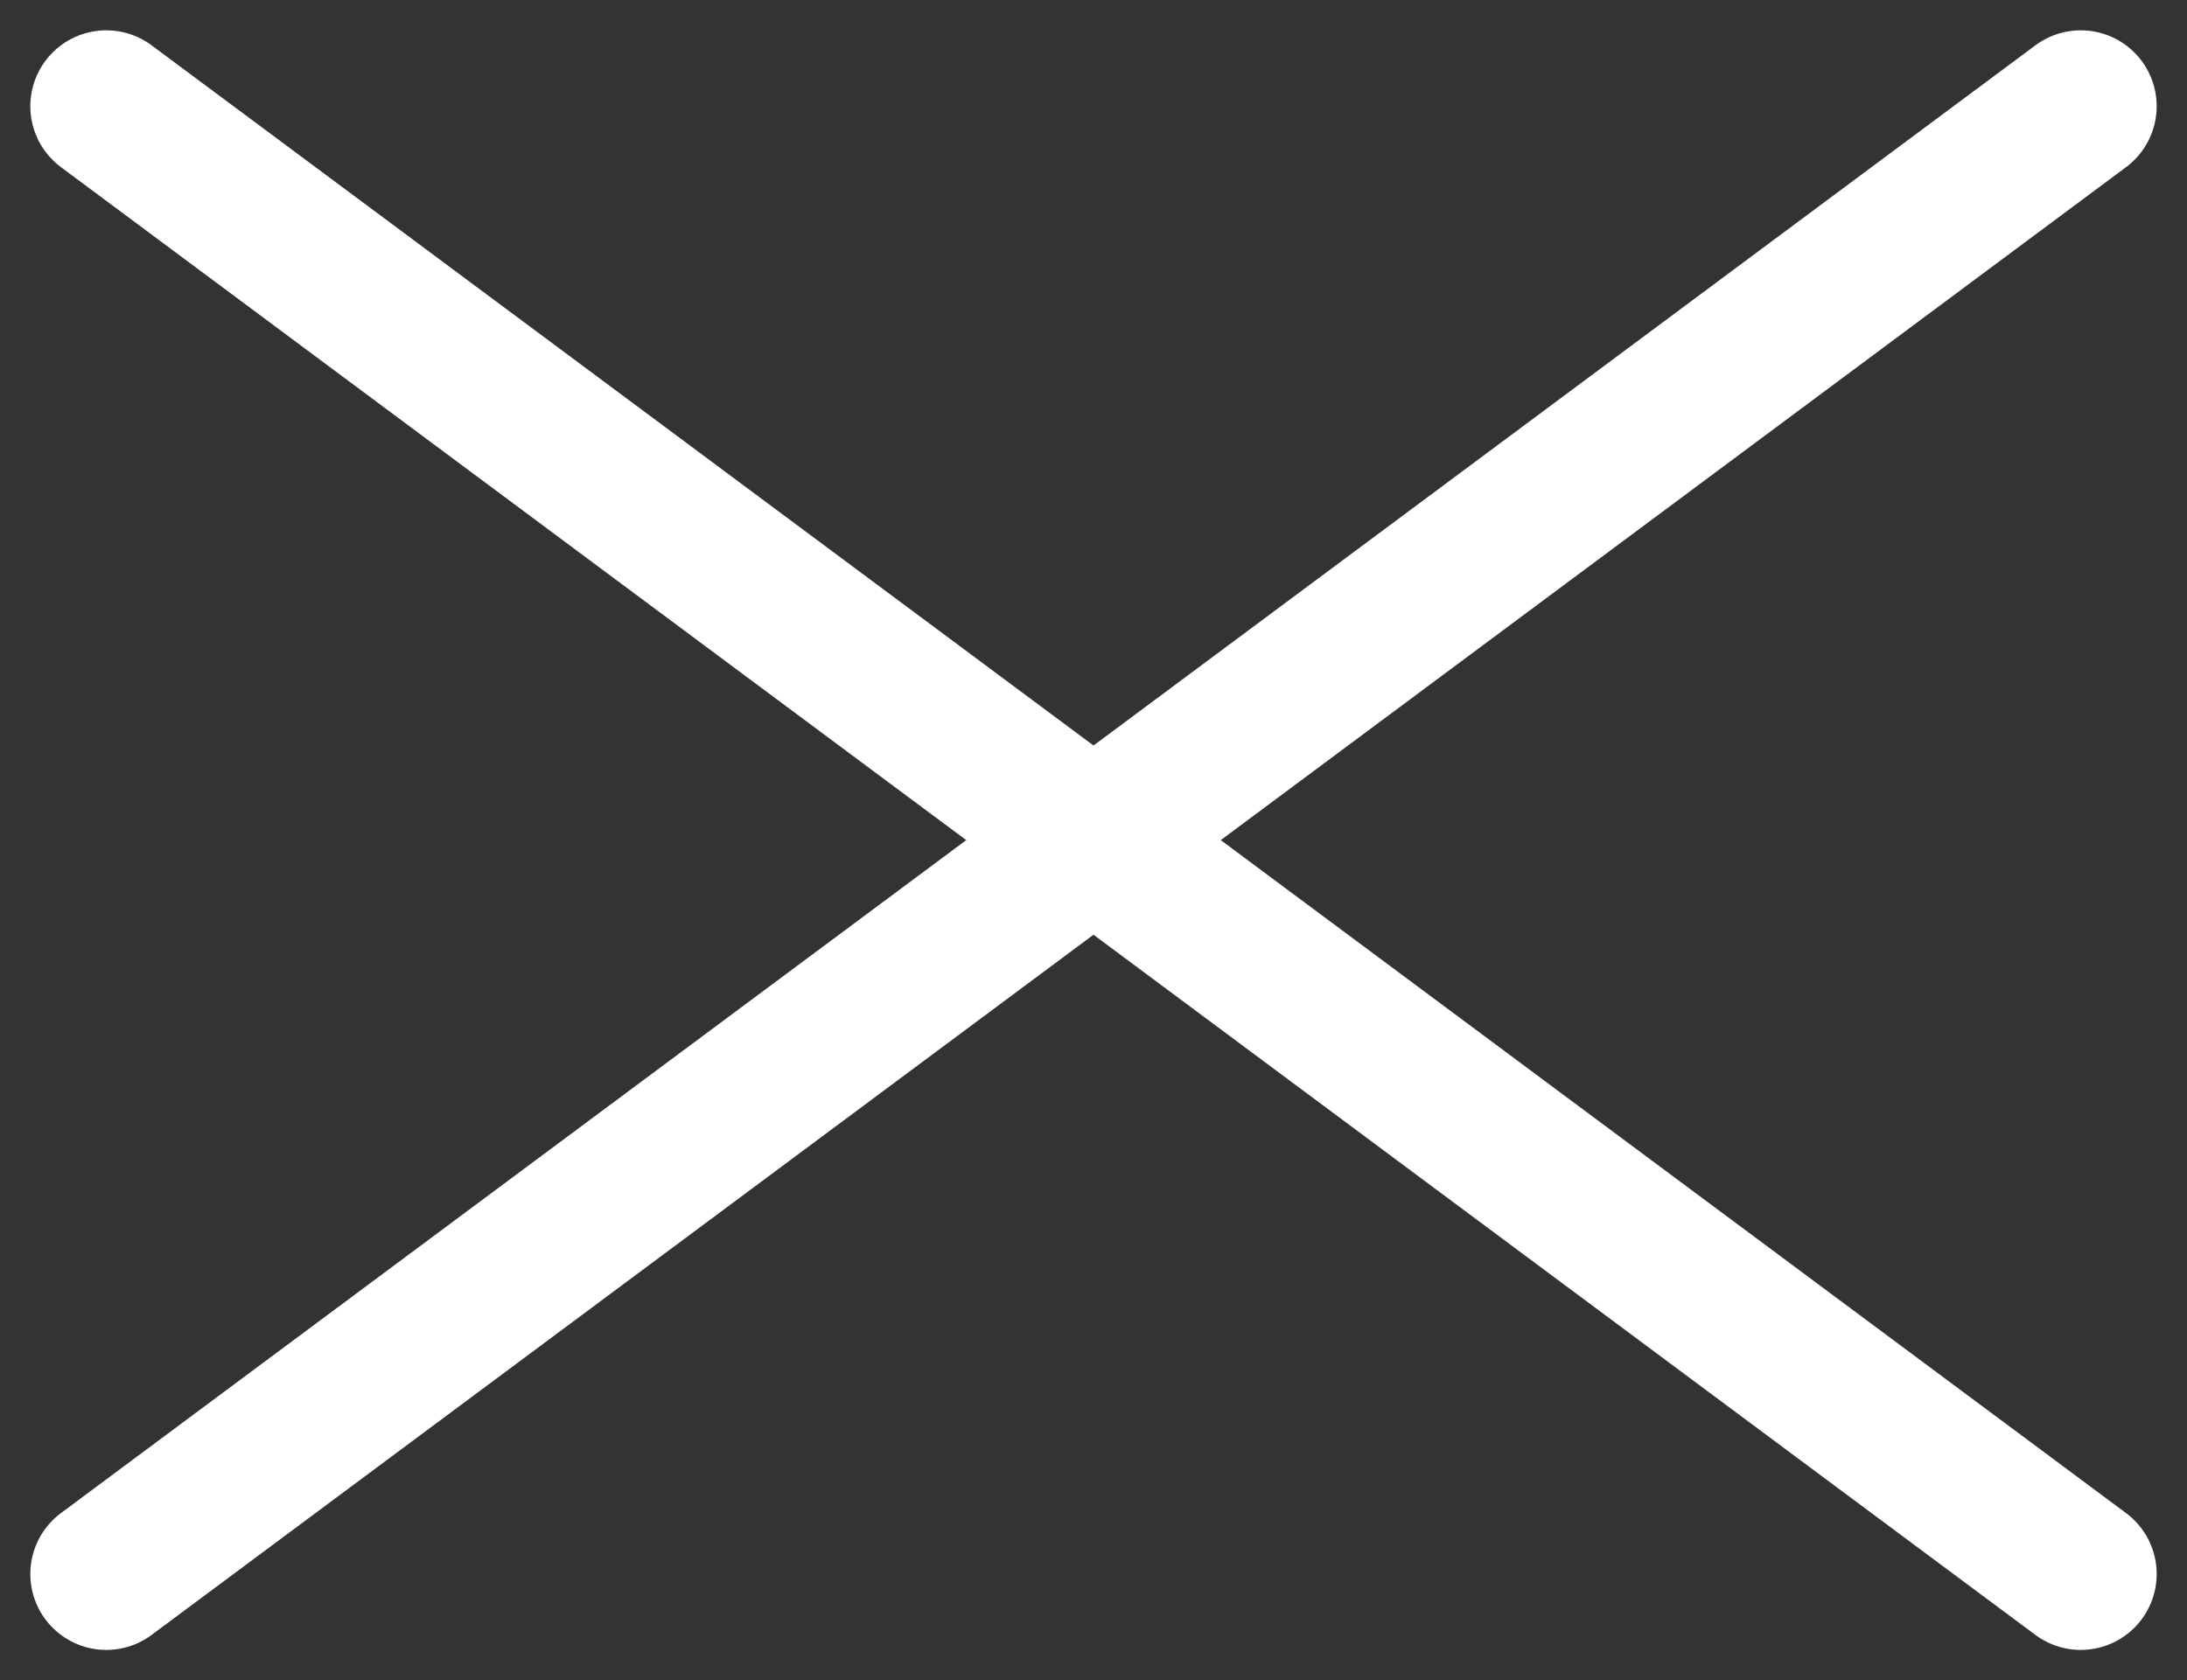 <svg xmlns="http://www.w3.org/2000/svg" width="43.198" height="33.197" viewBox="0 0 43.198 33.197">
  <rect x="0" y="0" width="43.198" height="33.197" fill="#333333" stroke="none"/>
  <g id="Компонент_30_1" data-name="Компонент 30 – 1" transform="translate(2.099 2.099)">
    <line id="Линия_17" data-name="Линия 17" x2="39" y2="29" fill="none" stroke="#fff" stroke-linecap="round" stroke-width="3"/>
    <line id="Линия_18" data-name="Линия 18" x1="39" y2="29" fill="none" stroke="#fff" stroke-linecap="round" stroke-width="3"/>
  </g>
</svg>
